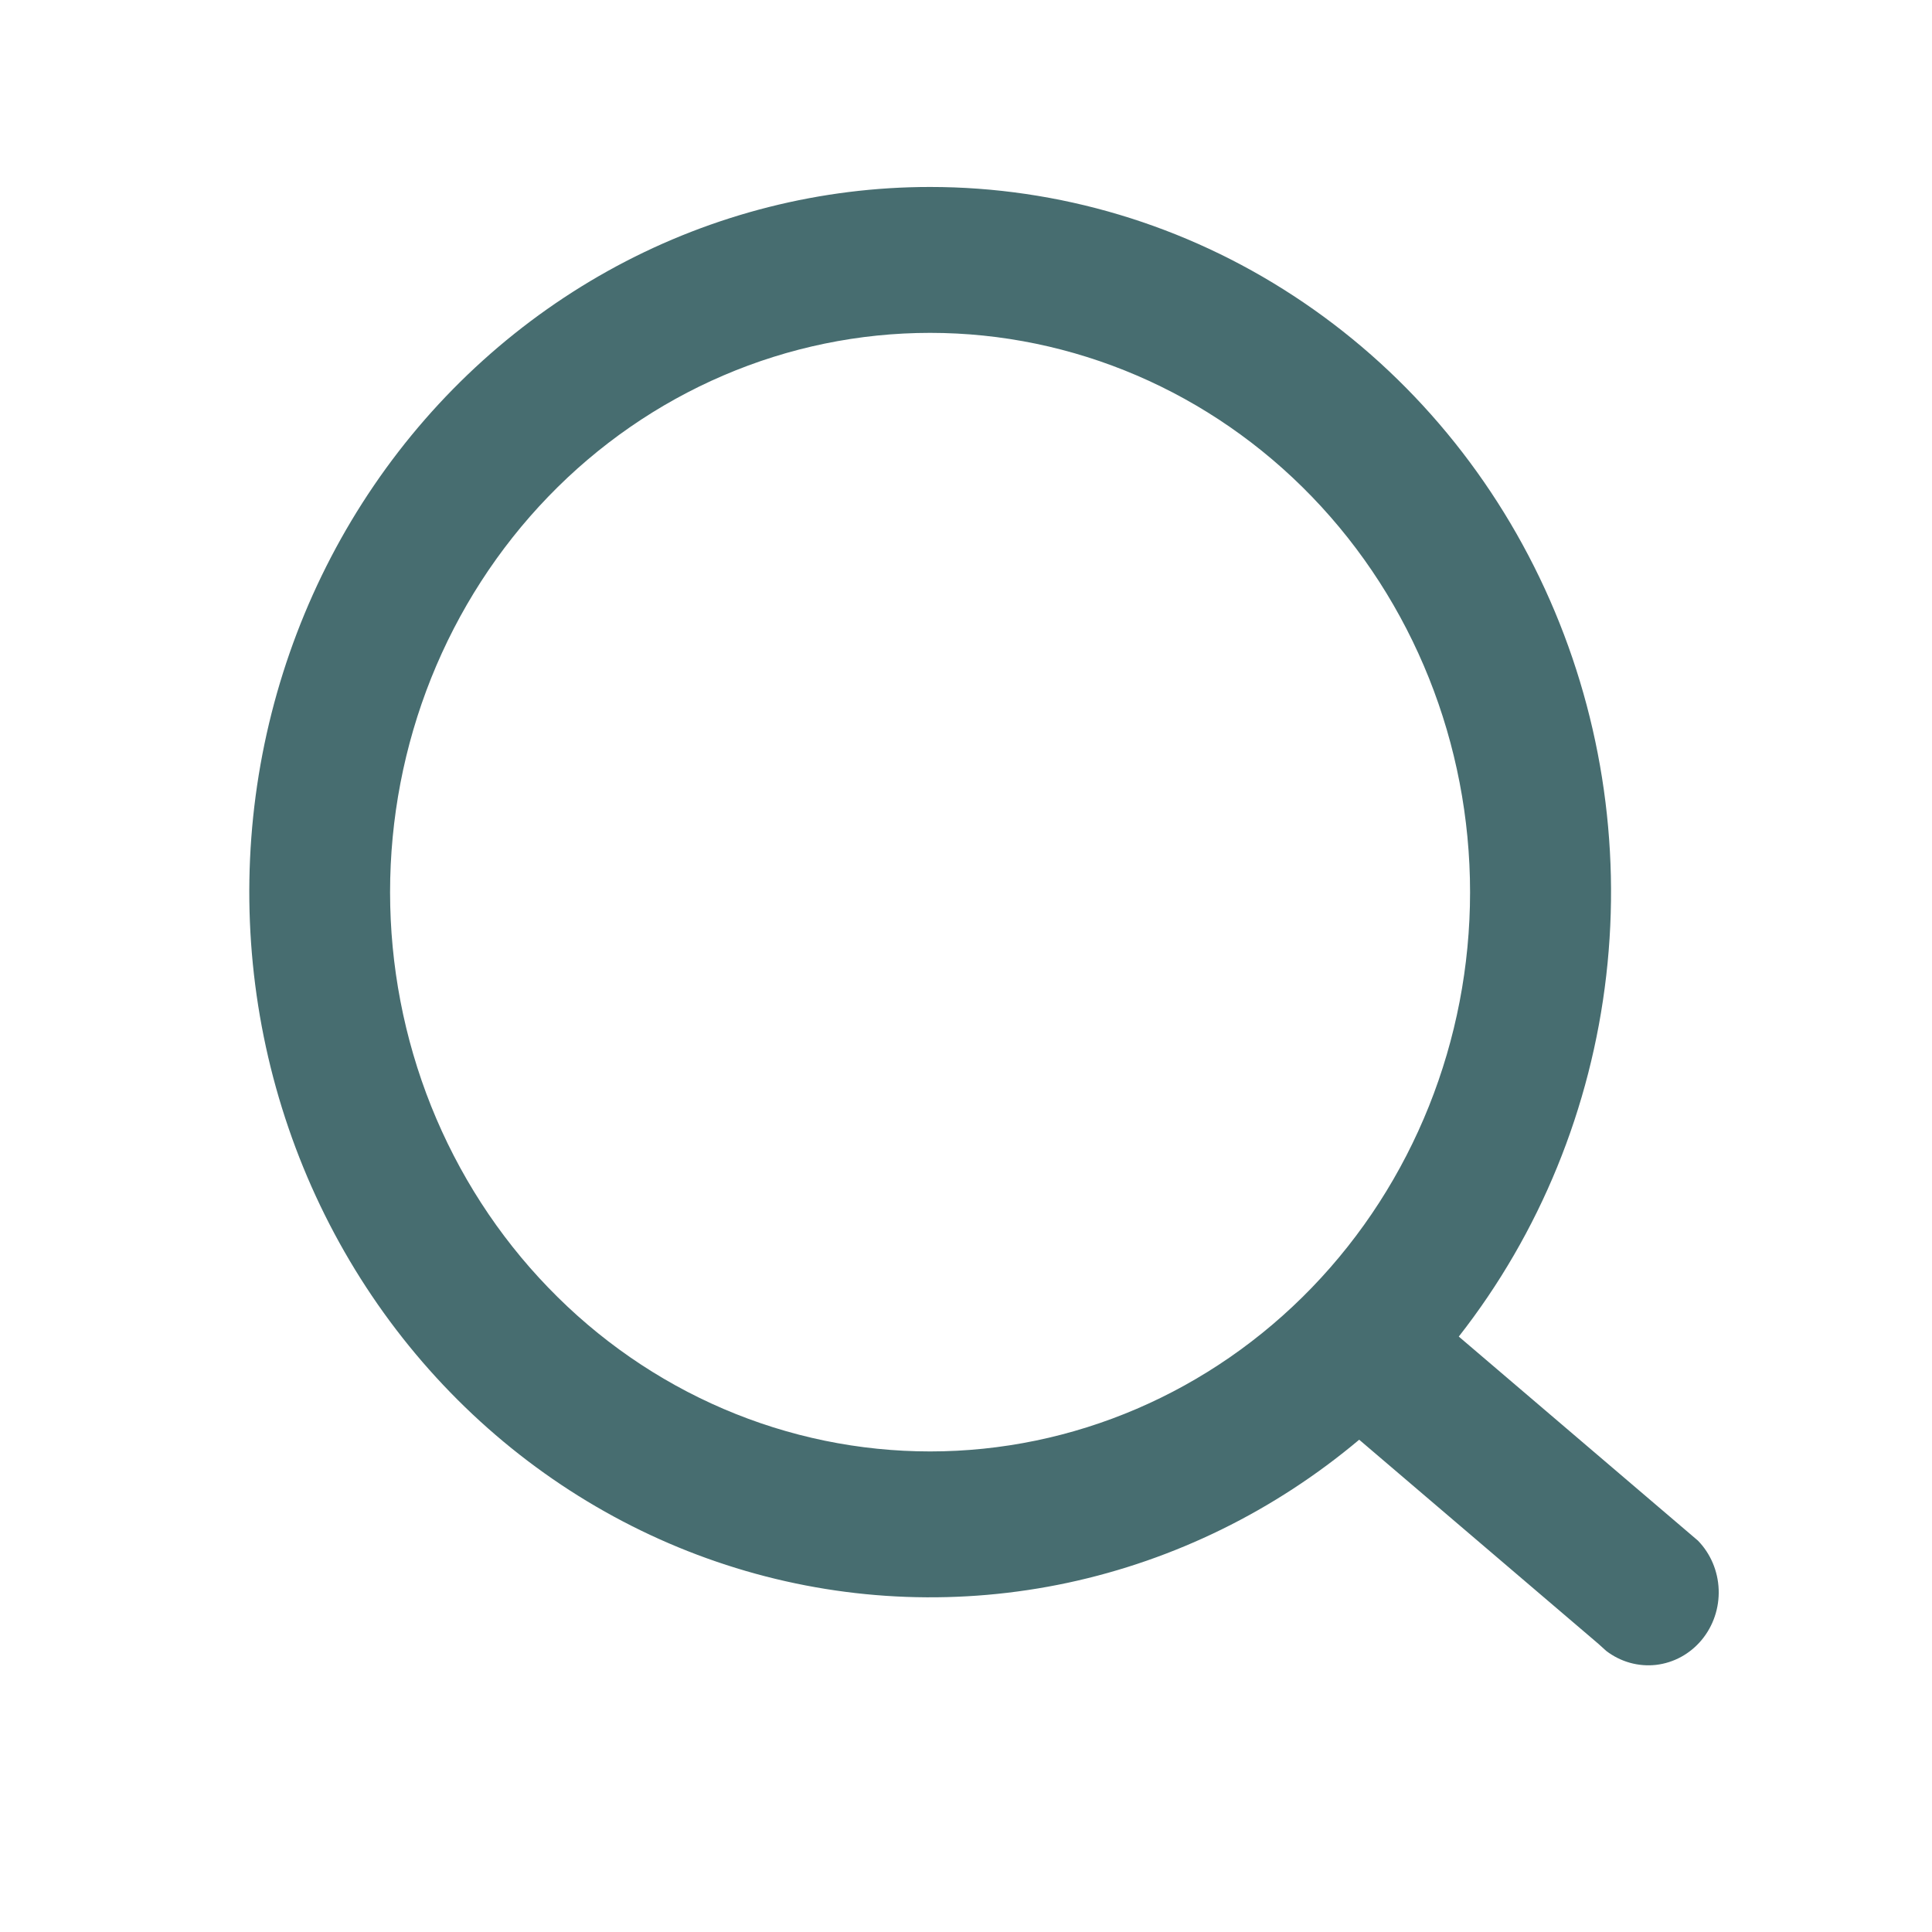 <svg width="31" height="31" viewBox="0 0 31 31" fill="none" xmlns="http://www.w3.org/2000/svg">
<path d="M14.924 3C16.988 3 19.011 3.605 20.756 4.747C22.502 5.888 23.9 7.518 24.788 9.449C25.676 11.379 26.018 13.531 25.773 15.654C25.529 17.777 24.709 19.785 23.407 21.446L27.244 24.72C27.447 24.928 27.566 25.209 27.577 25.505C27.588 25.8 27.491 26.089 27.304 26.314C27.118 26.538 26.856 26.681 26.572 26.714C26.288 26.746 26.003 26.666 25.773 26.49L25.647 26.376L21.809 23.101C20.451 24.242 18.848 25.029 17.136 25.396C15.423 25.762 13.651 25.698 11.967 25.207C10.284 24.717 8.739 23.815 7.462 22.578C6.185 21.341 5.213 19.805 4.629 18.098C4.044 16.391 3.864 14.564 4.102 12.77C4.341 10.976 4.992 9.267 6.001 7.788C7.01 6.308 8.347 5.102 9.899 4.268C11.452 3.435 13.175 3 14.924 3ZM14.924 5.341C13.786 5.341 12.659 5.573 11.608 6.024C10.556 6.475 9.601 7.136 8.797 7.969C7.992 8.803 7.354 9.792 6.918 10.881C6.483 11.97 6.259 13.136 6.259 14.315C6.259 15.493 6.483 16.66 6.918 17.749C7.354 18.838 7.992 19.827 8.797 20.66C9.601 21.494 10.556 22.155 11.608 22.606C12.659 23.057 13.786 23.289 14.924 23.289C17.221 23.289 19.425 22.343 21.05 20.66C22.675 18.977 23.588 16.695 23.588 14.315C23.588 11.935 22.675 9.652 21.05 7.969C19.425 6.286 17.221 5.341 14.924 5.341Z" fill="#476D70"/>
</svg>
